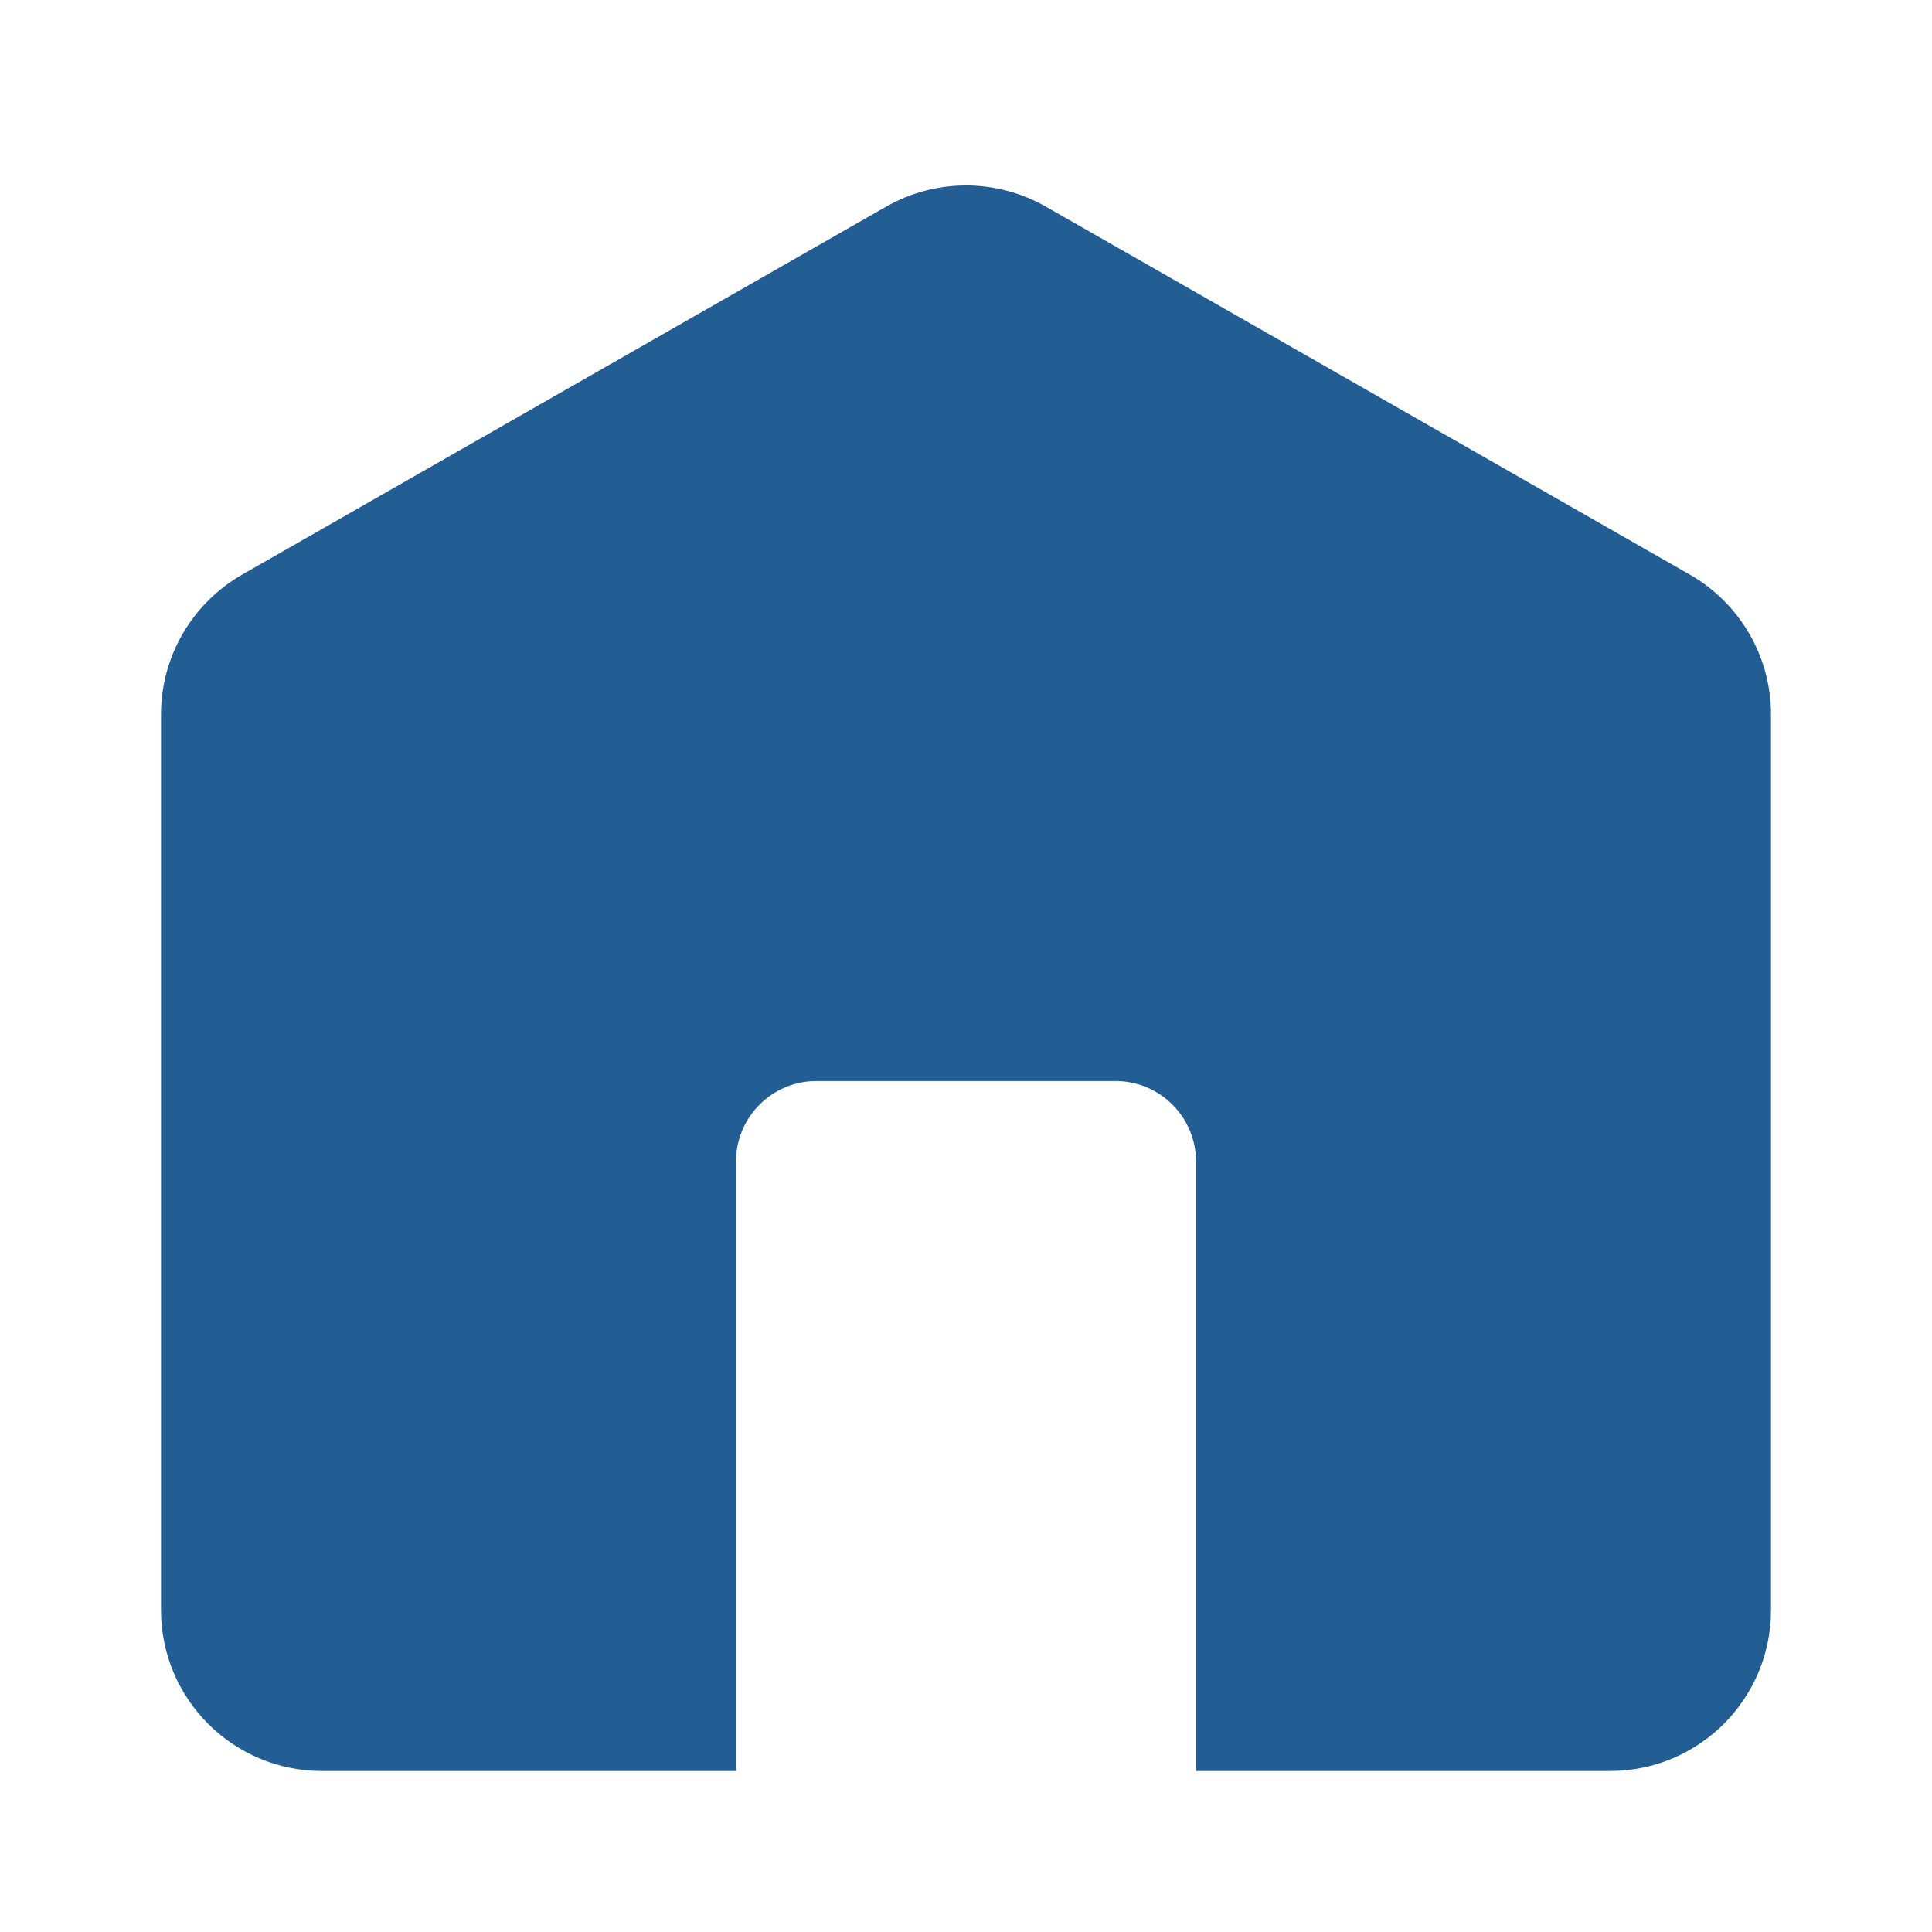 <svg width="24" height="24" viewBox="0 0 24 24" fill="none" xmlns="http://www.w3.org/2000/svg">
<path d="M22 8.875V20C22 21.105 21.105 22 20 22H14.857V14.429C14.857 13.876 14.409 13.429 13.857 13.429H10.143C9.591 13.429 9.143 13.876 9.143 14.429V22H4C2.895 22 2 21.105 2 20V8.875C2 8.157 2.385 7.495 3.008 7.138L11.008 2.567C11.623 2.216 12.377 2.216 12.992 2.567L20.992 7.138C21.615 7.495 22 8.157 22 8.875Z" fill="#225E94"/>
</svg>
